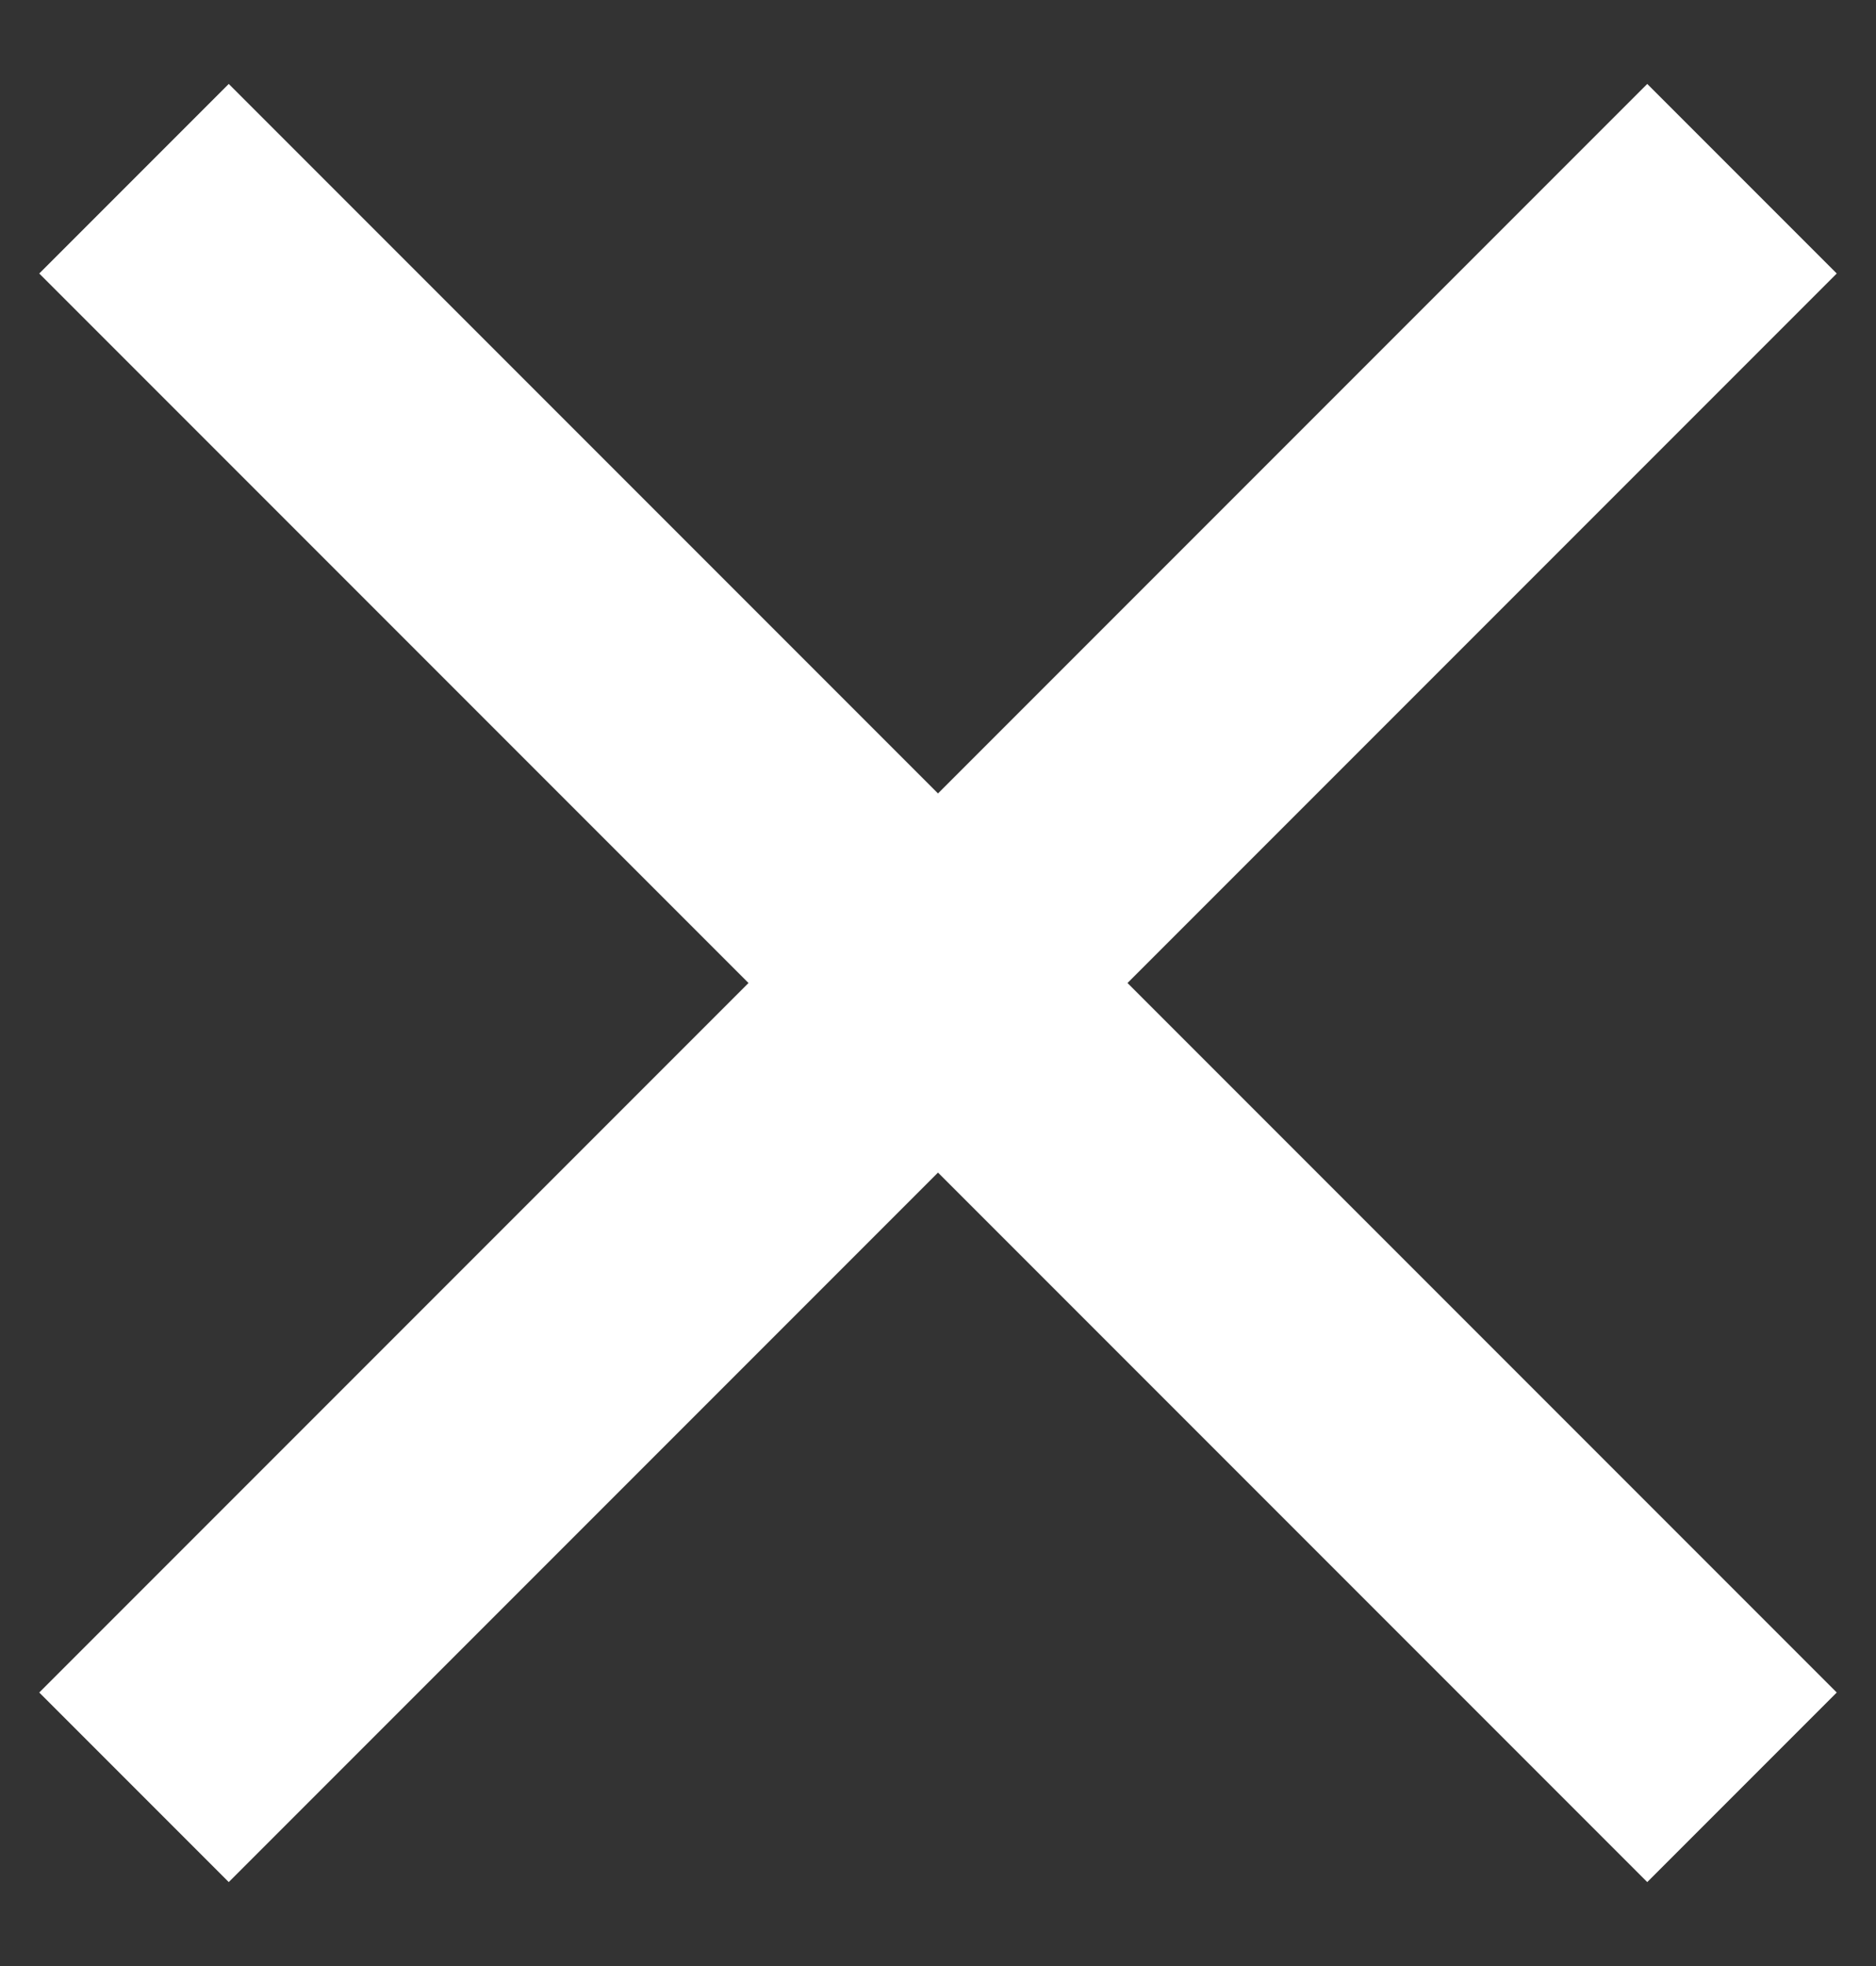 <svg width="21" height="22" viewBox="0 0 21 22" fill="none" xmlns="http://www.w3.org/2000/svg">
<rect x="0" y="0" width="21" height="22" fill="#333333" stroke="none"/>
<path d="M1.5 2L10.5 11M19.5 20L10.5 11M10.5 11L1.5 20M10.5 11L19.5 2" stroke="white" stroke-width="3"/>
</svg>
